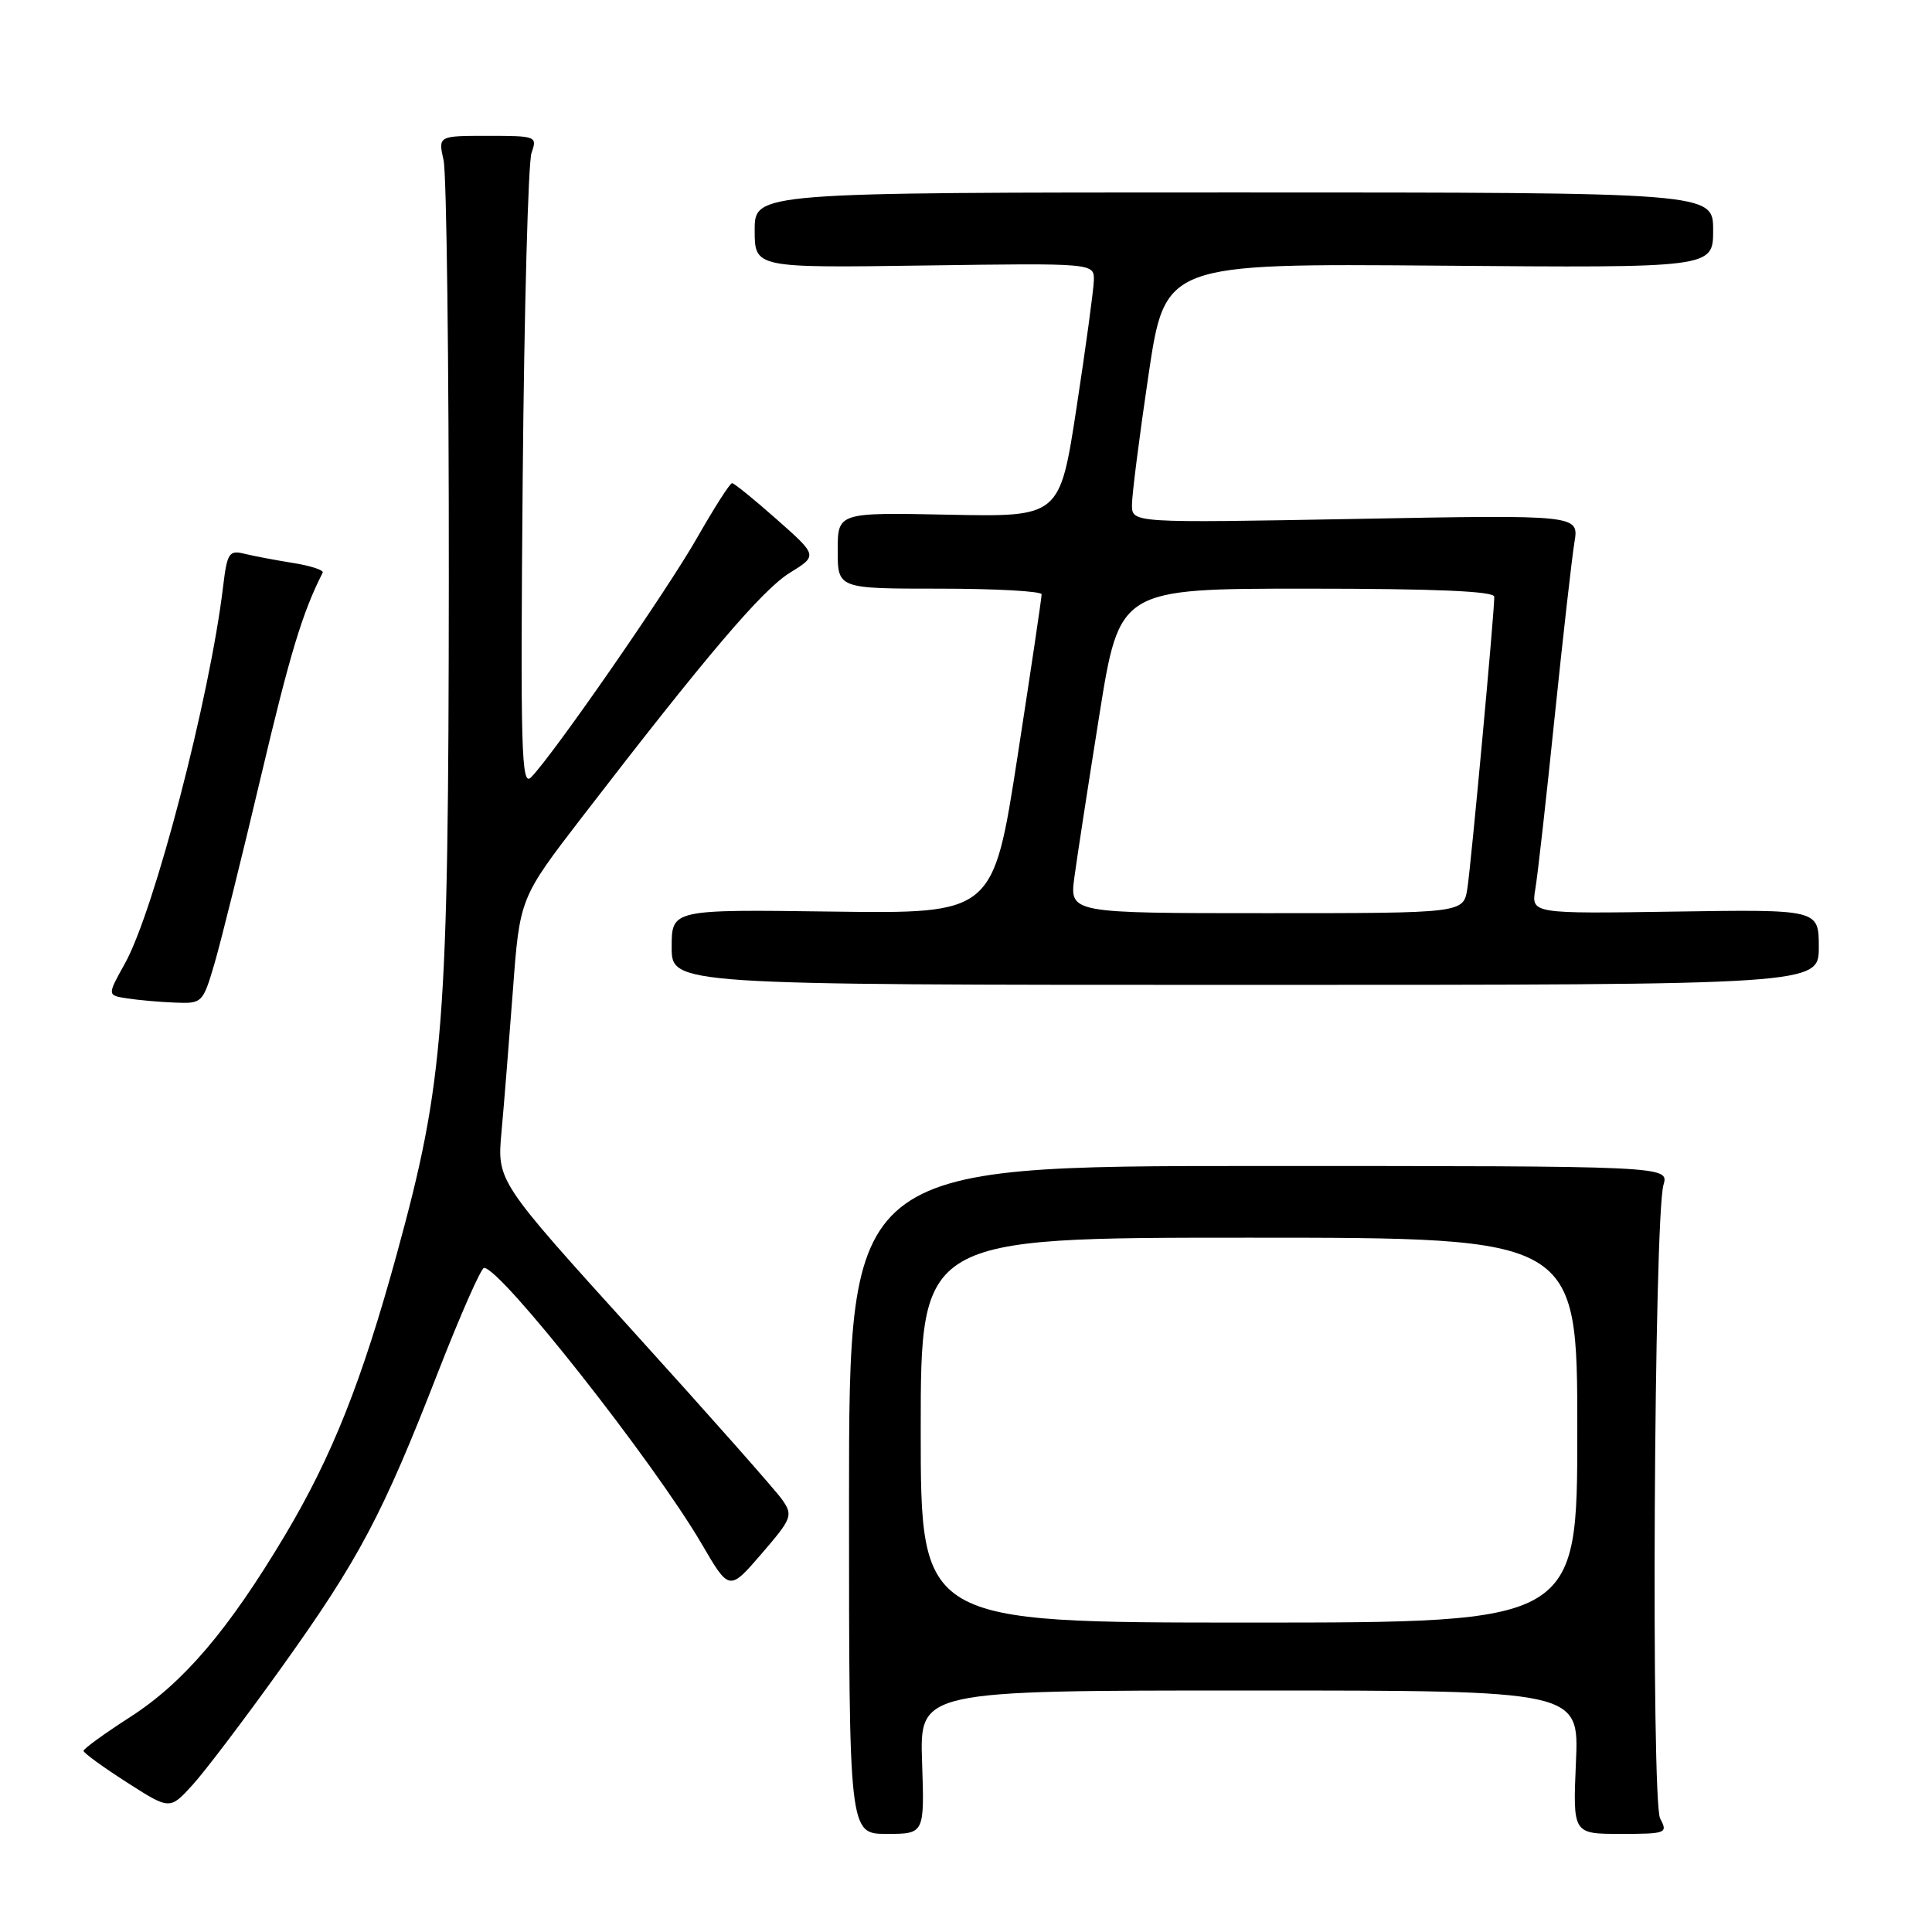 <?xml version="1.0" encoding="UTF-8" standalone="no"?>
<!DOCTYPE svg PUBLIC "-//W3C//DTD SVG 1.1//EN" "http://www.w3.org/Graphics/SVG/1.1/DTD/svg11.dtd" >
<svg xmlns="http://www.w3.org/2000/svg" xmlns:xlink="http://www.w3.org/1999/xlink" version="1.1" viewBox="0 0 256 256">
 <g >
 <path fill="currentColor"
d=" M 122.18 233.50 C 121.86 224.00 121.86 224.00 165.55 224.00 C 209.24 224.00 209.24 224.00 208.82 233.50 C 208.41 243.00 208.41 243.00 214.74 243.00 C 220.79 243.00 221.02 242.91 219.98 240.97 C 218.76 238.68 219.16 161.35 220.42 157.00 C 221.14 154.50 221.14 154.50 166.82 154.50 C 112.50 154.50 112.50 154.50 112.50 198.75 C 112.50 243.00 112.50 243.00 117.50 243.00 C 122.50 243.00 122.50 243.00 122.18 233.50 Z  M 37.36 220.87 C 47.57 206.60 50.69 200.72 58.07 181.75 C 61.02 174.19 63.75 168.00 64.14 168.00 C 66.36 168.00 86.62 193.70 92.98 204.58 C 96.63 210.84 96.63 210.84 100.91 205.88 C 104.95 201.19 105.10 200.80 103.64 198.71 C 102.79 197.49 93.95 187.50 83.98 176.50 C 65.86 156.50 65.86 156.50 66.45 150.00 C 66.78 146.43 67.45 137.99 67.96 131.25 C 68.87 119.00 68.87 119.00 77.14 108.25 C 93.58 86.89 101.00 78.16 104.64 75.91 C 108.35 73.62 108.35 73.62 102.92 68.82 C 99.94 66.18 97.28 64.02 97.00 64.02 C 96.72 64.02 94.64 67.28 92.37 71.26 C 88.37 78.28 73.34 99.97 70.37 103.00 C 69.08 104.32 68.95 99.53 69.26 63.50 C 69.46 40.95 69.99 21.49 70.43 20.25 C 71.21 18.06 71.05 18.00 64.64 18.00 C 58.05 18.00 58.05 18.00 58.78 21.25 C 59.17 23.04 59.49 48.12 59.47 77.00 C 59.43 135.86 58.87 143.20 52.59 166.12 C 47.95 183.03 44.02 192.92 37.78 203.40 C 30.27 215.98 24.35 222.94 17.27 227.50 C 13.85 229.70 11.06 231.72 11.07 232.00 C 11.08 232.28 13.66 234.15 16.79 236.16 C 22.50 239.82 22.50 239.82 25.50 236.53 C 27.15 234.72 32.49 227.68 37.36 220.87 Z  M 28.40 127.75 C 29.25 124.86 32.02 113.72 34.55 103.00 C 38.43 86.57 40.08 81.13 42.76 75.88 C 42.94 75.55 41.15 74.96 38.79 74.59 C 36.43 74.21 33.52 73.66 32.32 73.36 C 30.37 72.88 30.09 73.31 29.57 77.66 C 27.82 92.38 20.44 120.72 16.54 127.69 C 14.20 131.89 14.20 131.89 16.85 132.29 C 18.31 132.52 21.15 132.77 23.17 132.85 C 26.78 133.00 26.88 132.90 28.40 127.75 Z  M 241.00 125.50 C 241.00 120.50 241.00 120.50 221.95 120.79 C 202.89 121.08 202.89 121.08 203.44 117.79 C 203.75 115.98 204.90 105.72 206.00 95.00 C 207.11 84.28 208.29 73.86 208.62 71.86 C 209.23 68.21 209.23 68.21 179.61 68.76 C 150.00 69.30 150.00 69.30 149.99 66.90 C 149.99 65.58 150.97 57.84 152.18 49.70 C 154.38 34.91 154.38 34.91 190.69 35.20 C 227.00 35.50 227.00 35.50 227.00 30.50 C 227.00 25.50 227.00 25.50 163.50 25.50 C 100.00 25.50 100.00 25.50 100.00 30.50 C 100.00 35.50 100.00 35.50 122.50 35.18 C 145.00 34.86 145.00 34.86 144.94 37.18 C 144.90 38.46 143.87 46.02 142.65 54.00 C 140.43 68.50 140.43 68.50 125.71 68.20 C 111.00 67.90 111.00 67.90 111.00 72.95 C 111.00 78.00 111.00 78.00 124.50 78.00 C 131.93 78.00 138.01 78.34 138.02 78.75 C 138.03 79.16 136.59 88.85 134.82 100.29 C 131.60 121.07 131.60 121.07 110.30 120.79 C 89.00 120.50 89.00 120.50 89.00 125.50 C 89.00 130.50 89.00 130.50 165.00 130.50 C 241.00 130.50 241.00 130.50 241.00 125.50 Z  M 122.00 189.50 C 122.00 164.00 122.00 164.00 165.50 164.00 C 209.00 164.00 209.00 164.00 209.00 189.50 C 209.00 215.00 209.00 215.00 165.50 215.00 C 122.00 215.00 122.00 215.00 122.00 189.50 Z  M 142.36 116.25 C 142.71 113.64 144.20 103.96 145.67 94.75 C 148.34 78.00 148.34 78.00 173.17 78.00 C 190.18 78.00 198.00 78.34 198.00 79.07 C 198.00 81.32 194.92 114.65 194.43 117.75 C 193.91 121.00 193.91 121.00 167.82 121.00 C 141.73 121.00 141.73 121.00 142.36 116.25 Z "/>
</g>
</svg>